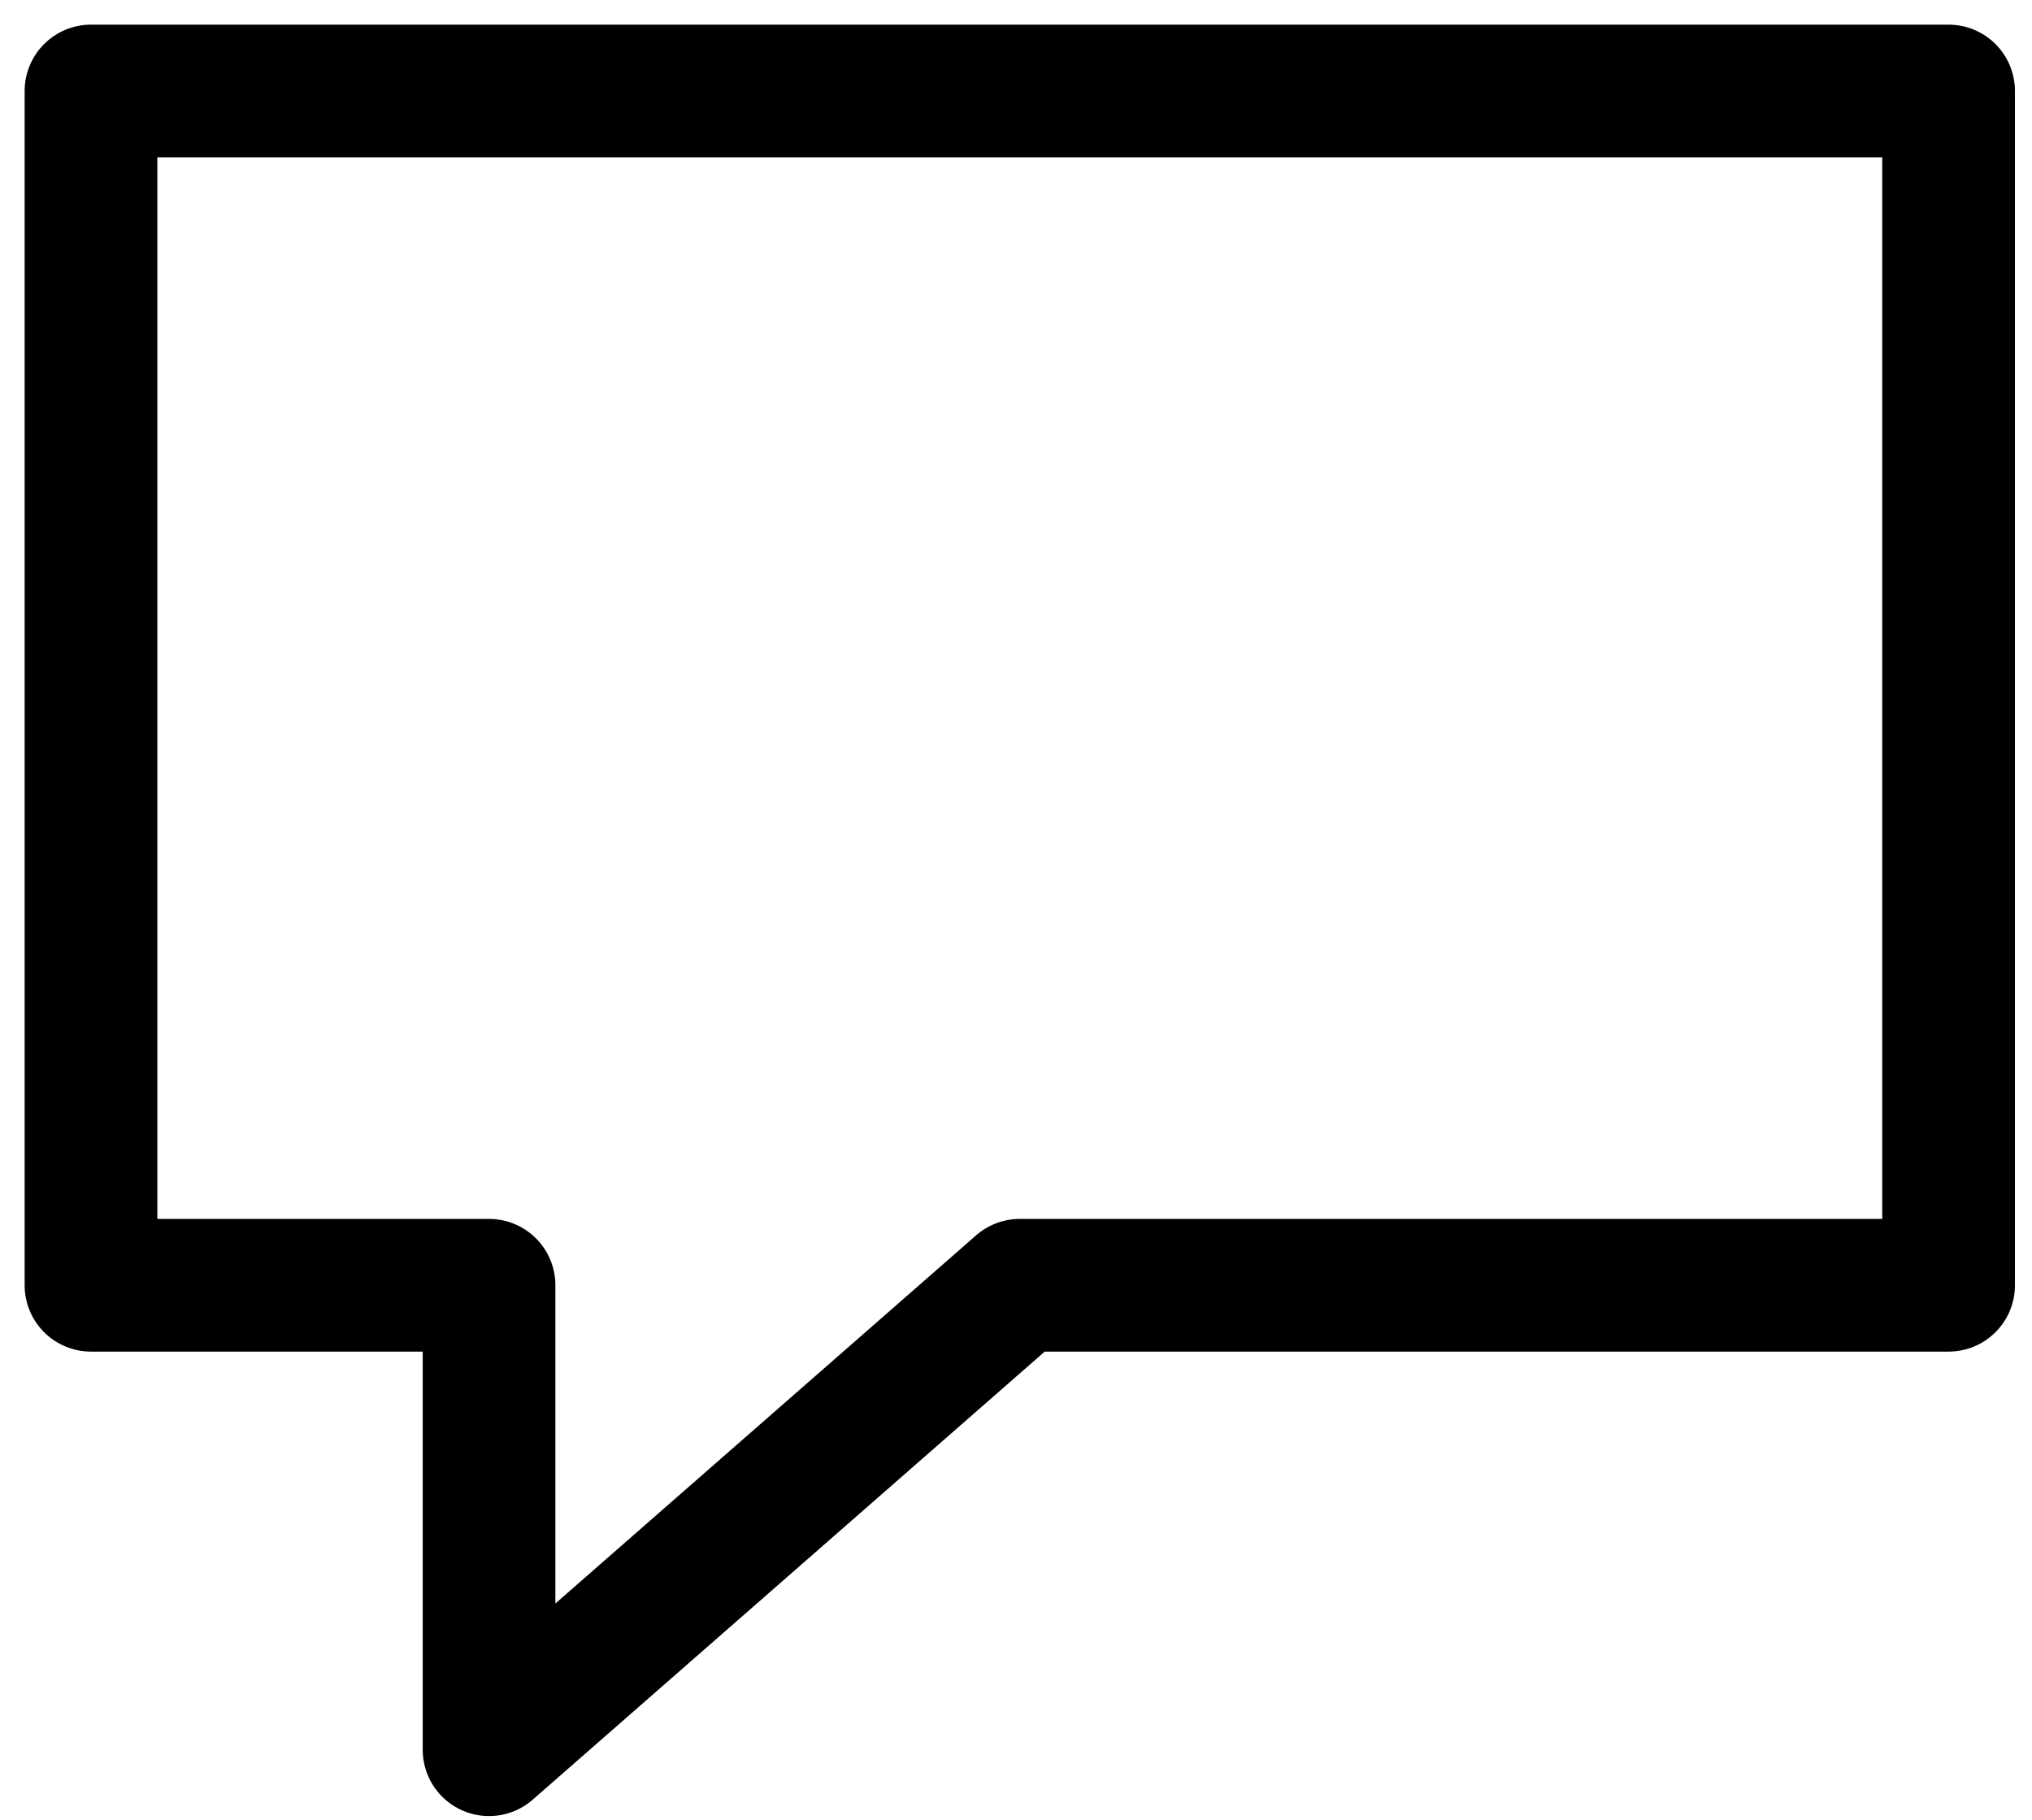 <svg width="67" height="60" viewBox="0 0 67 60" fill="none" xmlns="http://www.w3.org/2000/svg">
<path d="M3 3H64.25V42.375H33.625L16.125 57.688V42.375H3V3Z" stroke="black" stroke-width="4.375" stroke-linecap="round" stroke-linejoin="round"/>
</svg>
